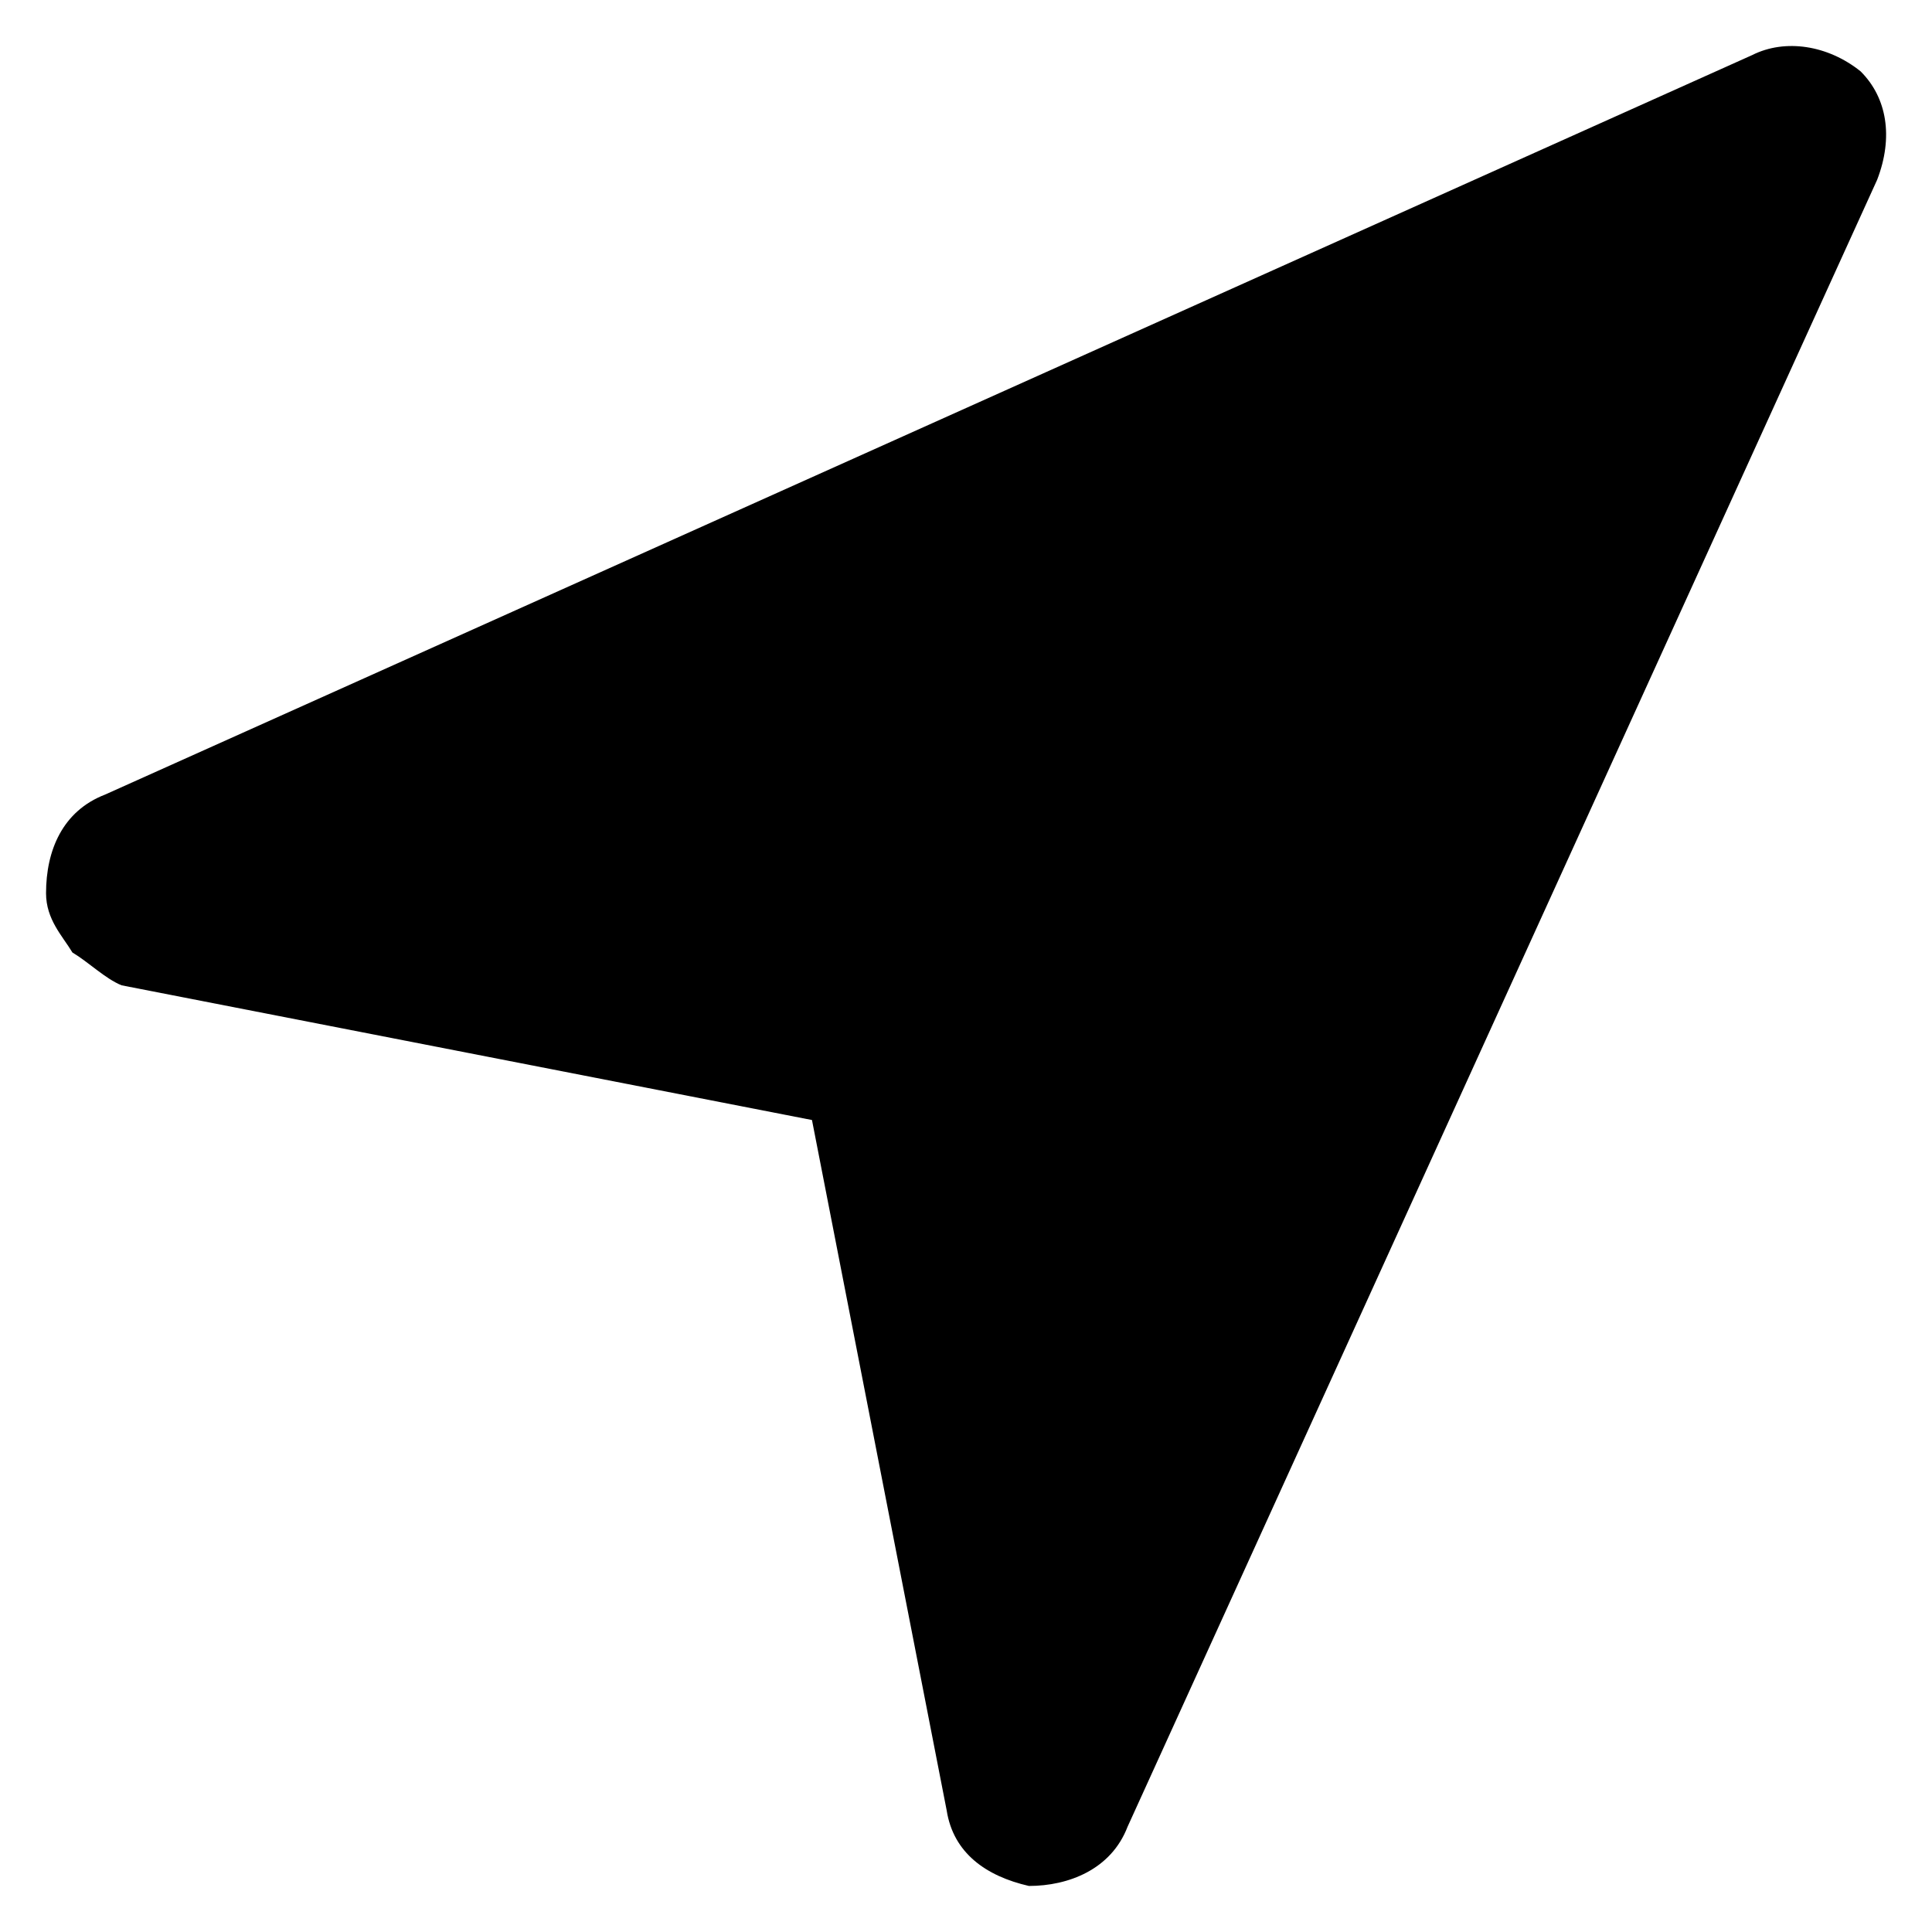 <svg xmlns="http://www.w3.org/2000/svg" viewBox="0 0 18 18"><path d="M.674 8.873C.582 8.72.429 8.567.429 8.322c0-.398.153-.766.55-.919L16.325.513c.306-.154.705-.093 1.01.152.246.245.307.613.154 1.01L10.505 17.02c-.153.398-.551.551-.919.551-.398-.091-.704-.306-.766-.704l-1.255-6.432L1.133 9.18c-.153-.062-.306-.215-.46-.307z"/></svg>
